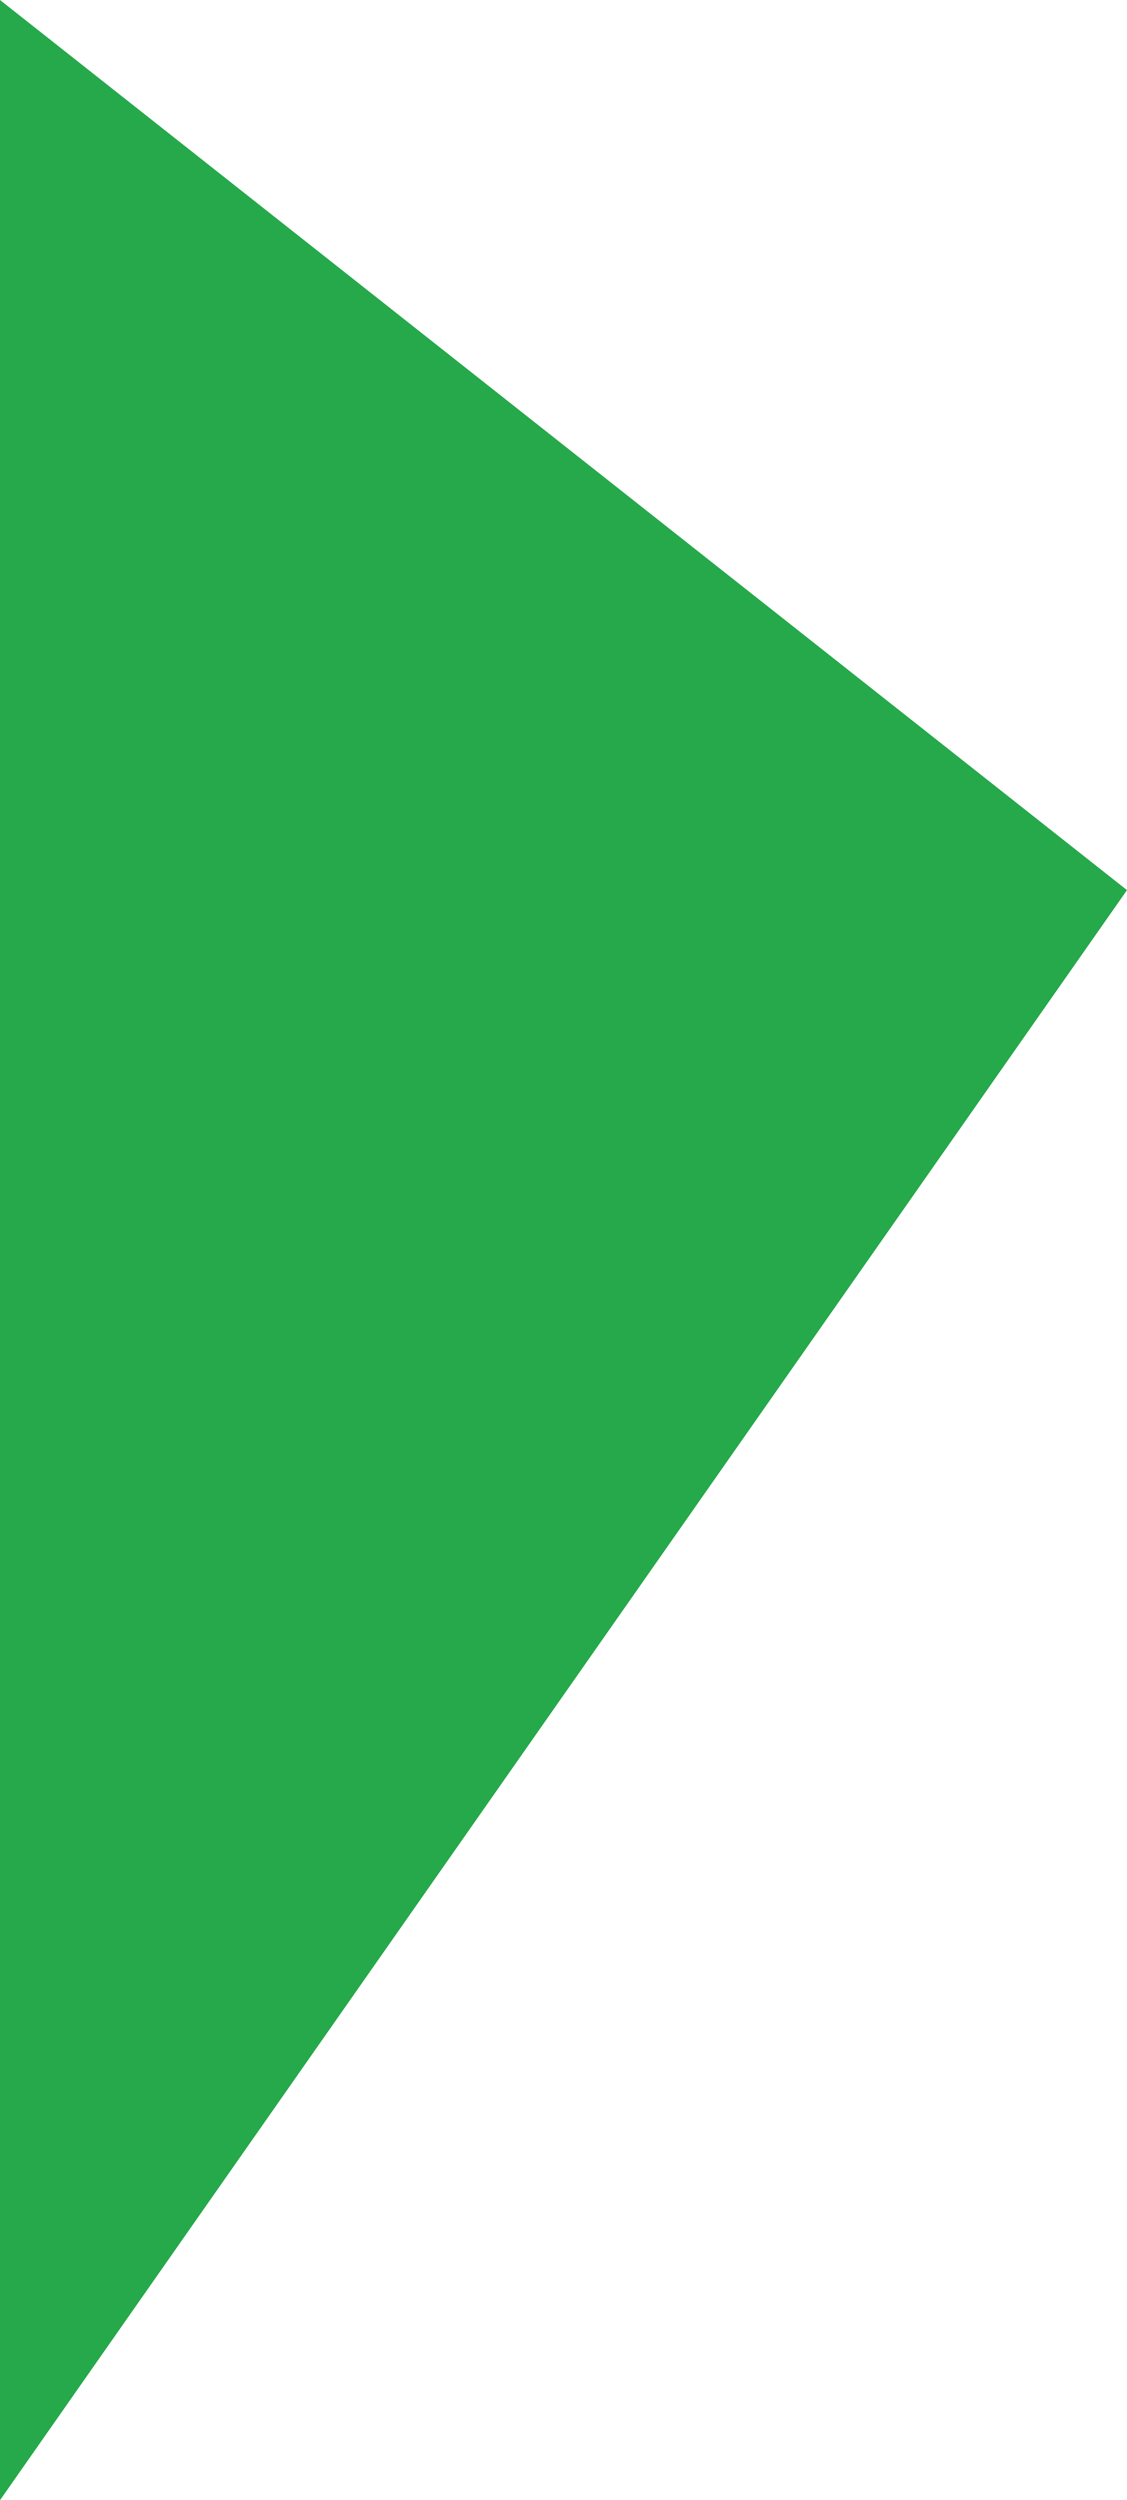 <?xml version="1.0" encoding="utf-8"?>
<!-- Generator: Adobe Illustrator 16.0.3, SVG Export Plug-In . SVG Version: 6.00 Build 0)  -->
<!DOCTYPE svg PUBLIC "-//W3C//DTD SVG 1.1//EN" "http://www.w3.org/Graphics/SVG/1.1/DTD/svg11.dtd">
<svg version="1.1" id="Layer_1" xmlns="http://www.w3.org/2000/svg" xmlns:xlink="http://www.w3.org/1999/xlink" x="0px" y="0px"
	 width="59.617px" height="132.17px" viewBox="0 0 59.617 132.17" enable-background="new 0 0 59.617 132.17" xml:space="preserve">
<polygon fill="#25A94A" points="0,0 59.617,47.055 0,132.17 "/>
</svg>

